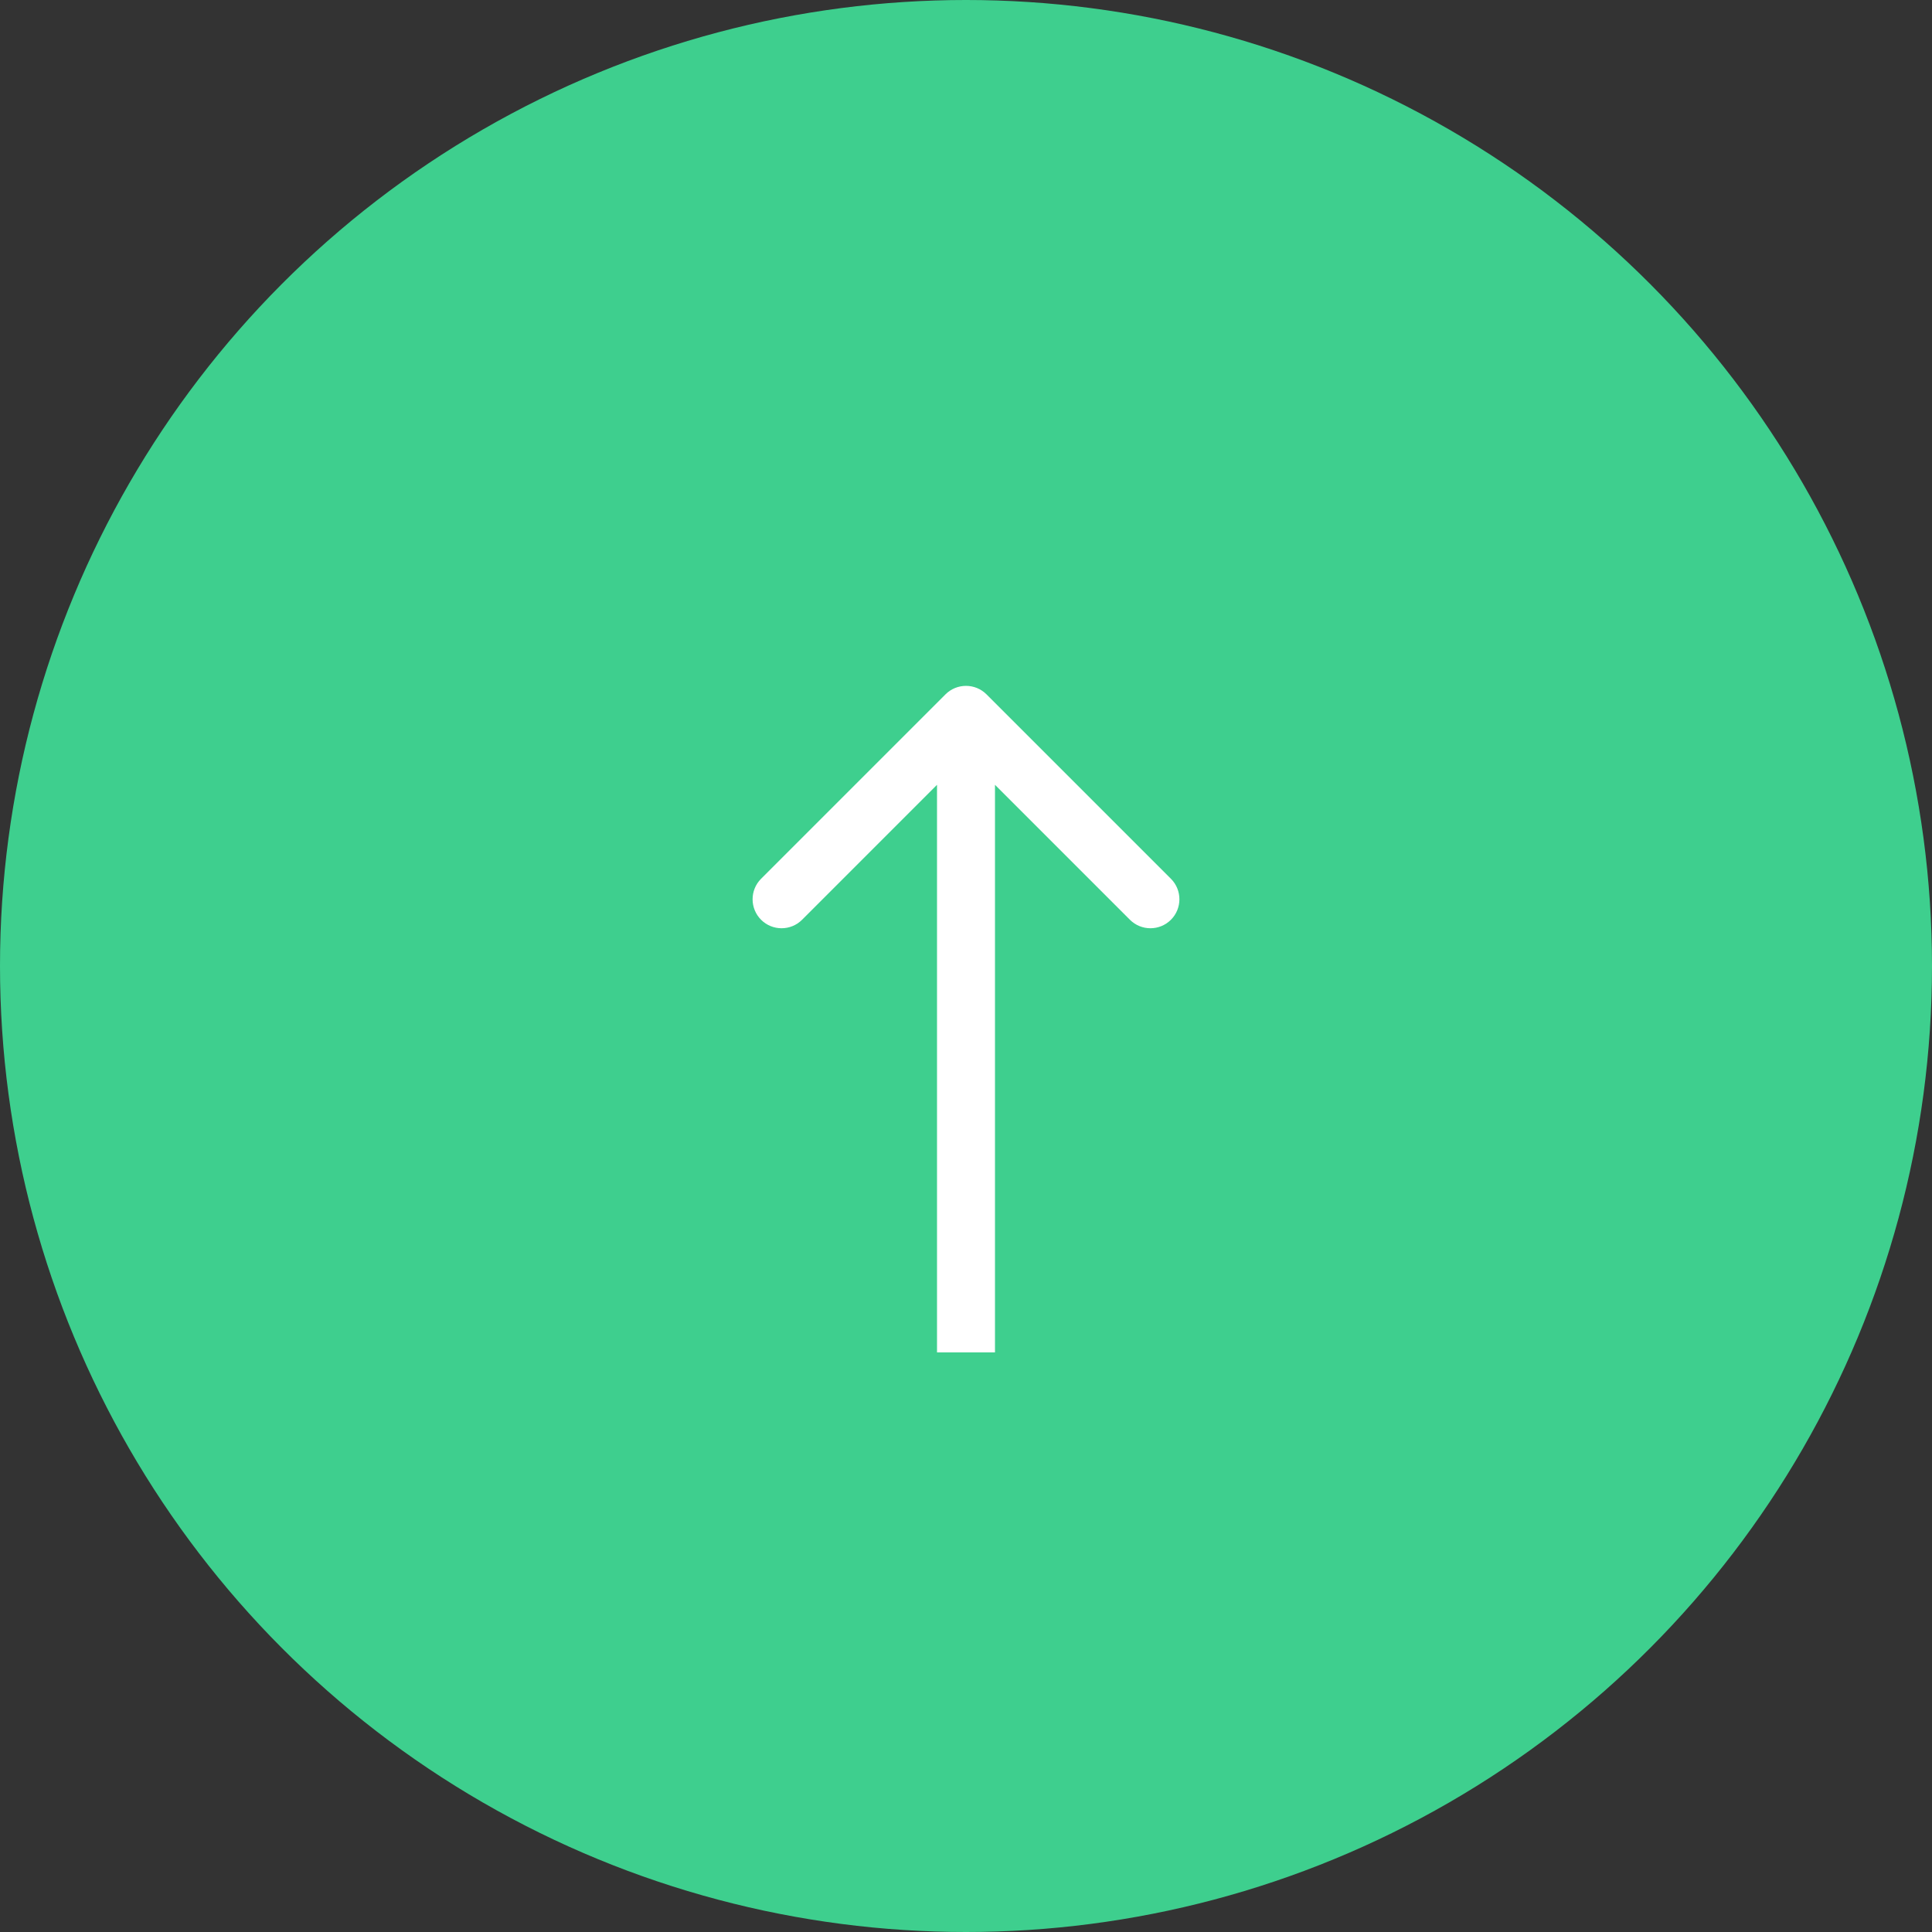 <svg width="100" height="100" viewBox="0 0 100 100" fill="none" xmlns="http://www.w3.org/2000/svg">
<rect x="0" y="0" width="100" height="100" fill="#333333" stroke="none"/>
<circle cx="50" cy="50" r="50" fill="#3ECF8E"/>
<path d="M51.061 35.939C50.475 35.354 49.525 35.354 48.939 35.939L39.393 45.485C38.808 46.071 38.808 47.021 39.393 47.607C39.979 48.192 40.929 48.192 41.515 47.607L50 39.121L58.485 47.607C59.071 48.192 60.021 48.192 60.607 47.607C61.192 47.021 61.192 46.071 60.607 45.485L51.061 35.939ZM51.5 70L51.5 37H48.5L48.5 70H51.5Z" fill="white"/>
</svg>

